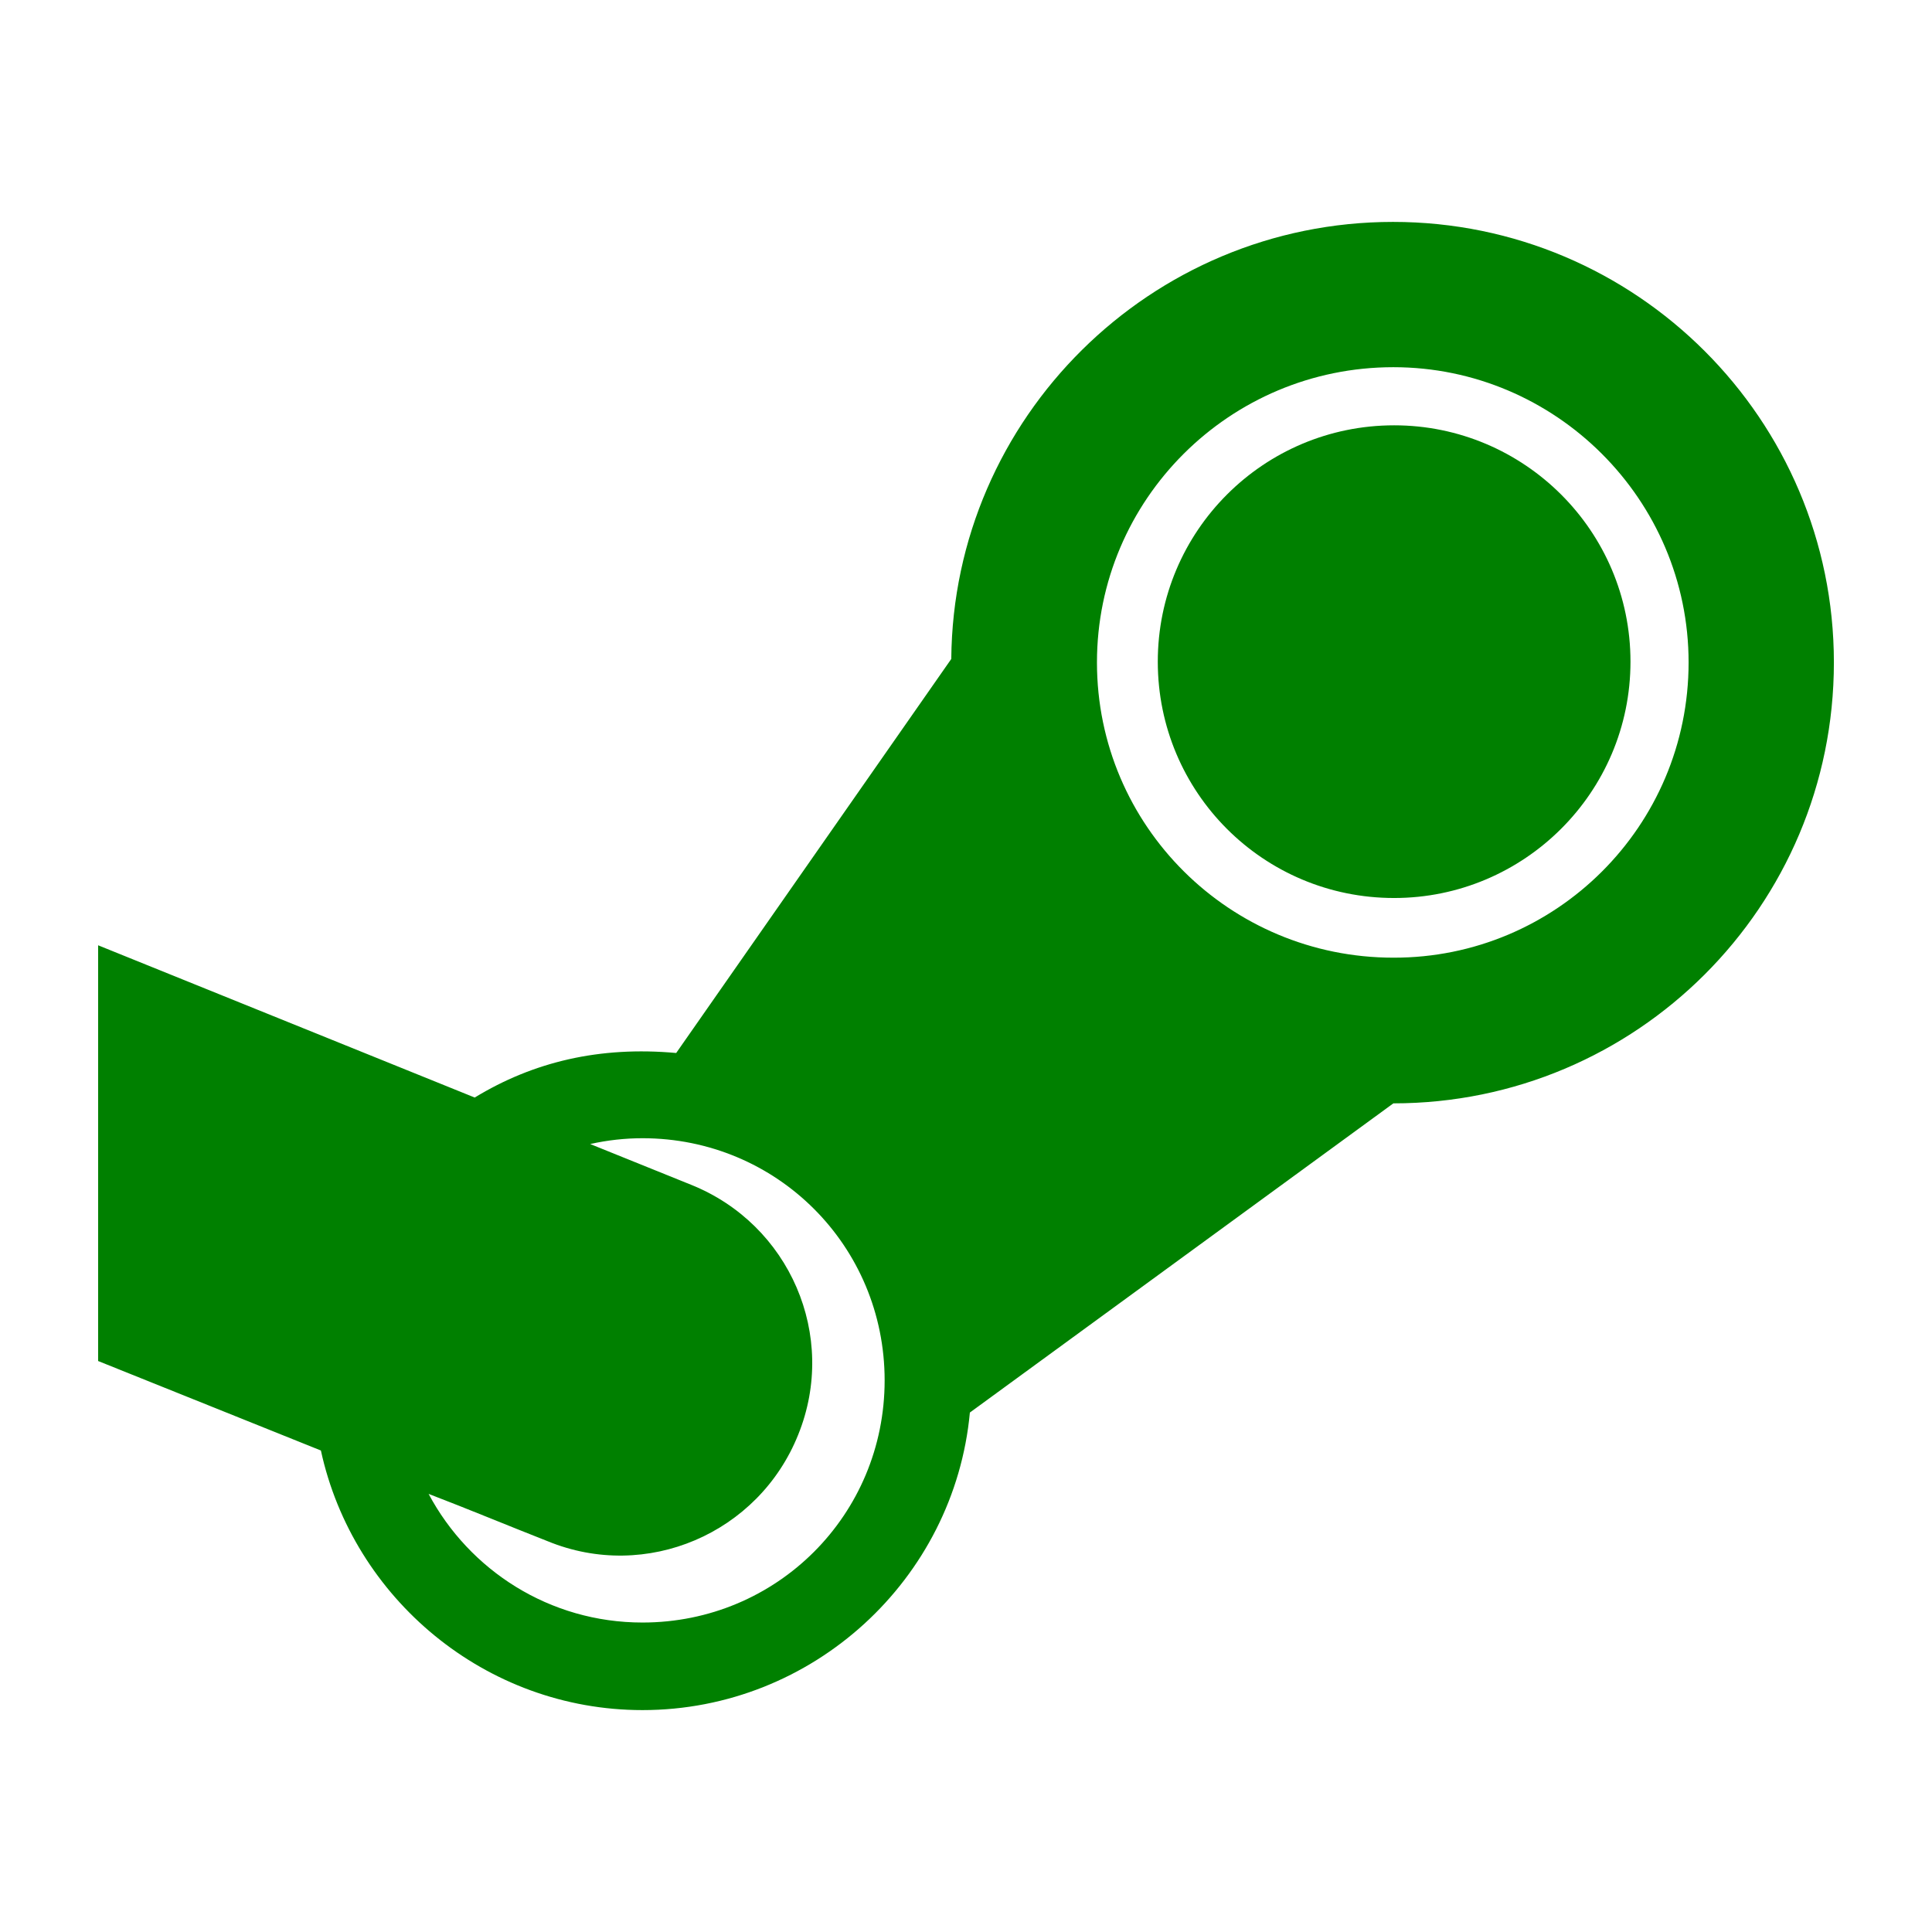 <?xml version="1.0" ?><!DOCTYPE svg  PUBLIC '-//W3C//DTD SVG 1.1//EN'  'http://www.w3.org/Graphics/SVG/1.1/DTD/svg11.dtd'><svg height="512px" style="enable-background:new 0 0 512 512;" version="1.1" viewBox="0 0 512 512" width="512px" xml:space="preserve" xmlns="http://www.w3.org/2000/svg" xmlns:xlink="http://www.w3.org/1999/xlink"><g id="_x33_20-steam"><g><g><path d="M432.094,175.347c0,34.705-28.236,62.634-62.634,62.634c-34.706,0-62.635-28.03-62.635-62.634     c0-34.603,28.031-62.634,62.635-62.634C403.857,112.713,432.094,140.642,432.094,175.347z M485.999,175.552     c0,64.688-52.365,116.849-116.743,116.849l-112.229,81.937c-4.106,44.152-41.584,78.856-86.763,78.856     c-41.584,0-76.701-29.57-85.223-68.795l-59.04-23.717V250.508l99.804,40.351c15.505-9.444,33.062-13.655,53.393-11.806     l72.901-104.425c0.513-63.969,52.879-115.821,117.053-115.821C433.634,58.807,485.999,111.172,485.999,175.552z M234.438,365.816     c0-35.631-28.544-64.175-64.175-64.175c-4.621,0-9.24,0.512-13.861,1.54l26.696,10.779c26.183,10.475,39.019,40.046,28.442,66.23     c-10.474,26.183-40.25,39.017-66.435,28.234c-10.472-4.107-21.048-8.521-31.521-12.526c10.781,20.228,32.037,34.09,56.679,34.09     C205.895,429.989,234.438,401.445,234.438,365.816z M447.495,175.552c0-43.124-35.22-78.241-78.239-78.241     c-43.435,0-78.55,35.117-78.55,78.241c0,43.33,35.218,78.241,78.55,78.241C412.275,253.896,447.495,218.984,447.495,175.552z" style="fill:#008000;"/></g></g></g><g id="Layer_1"/></svg>